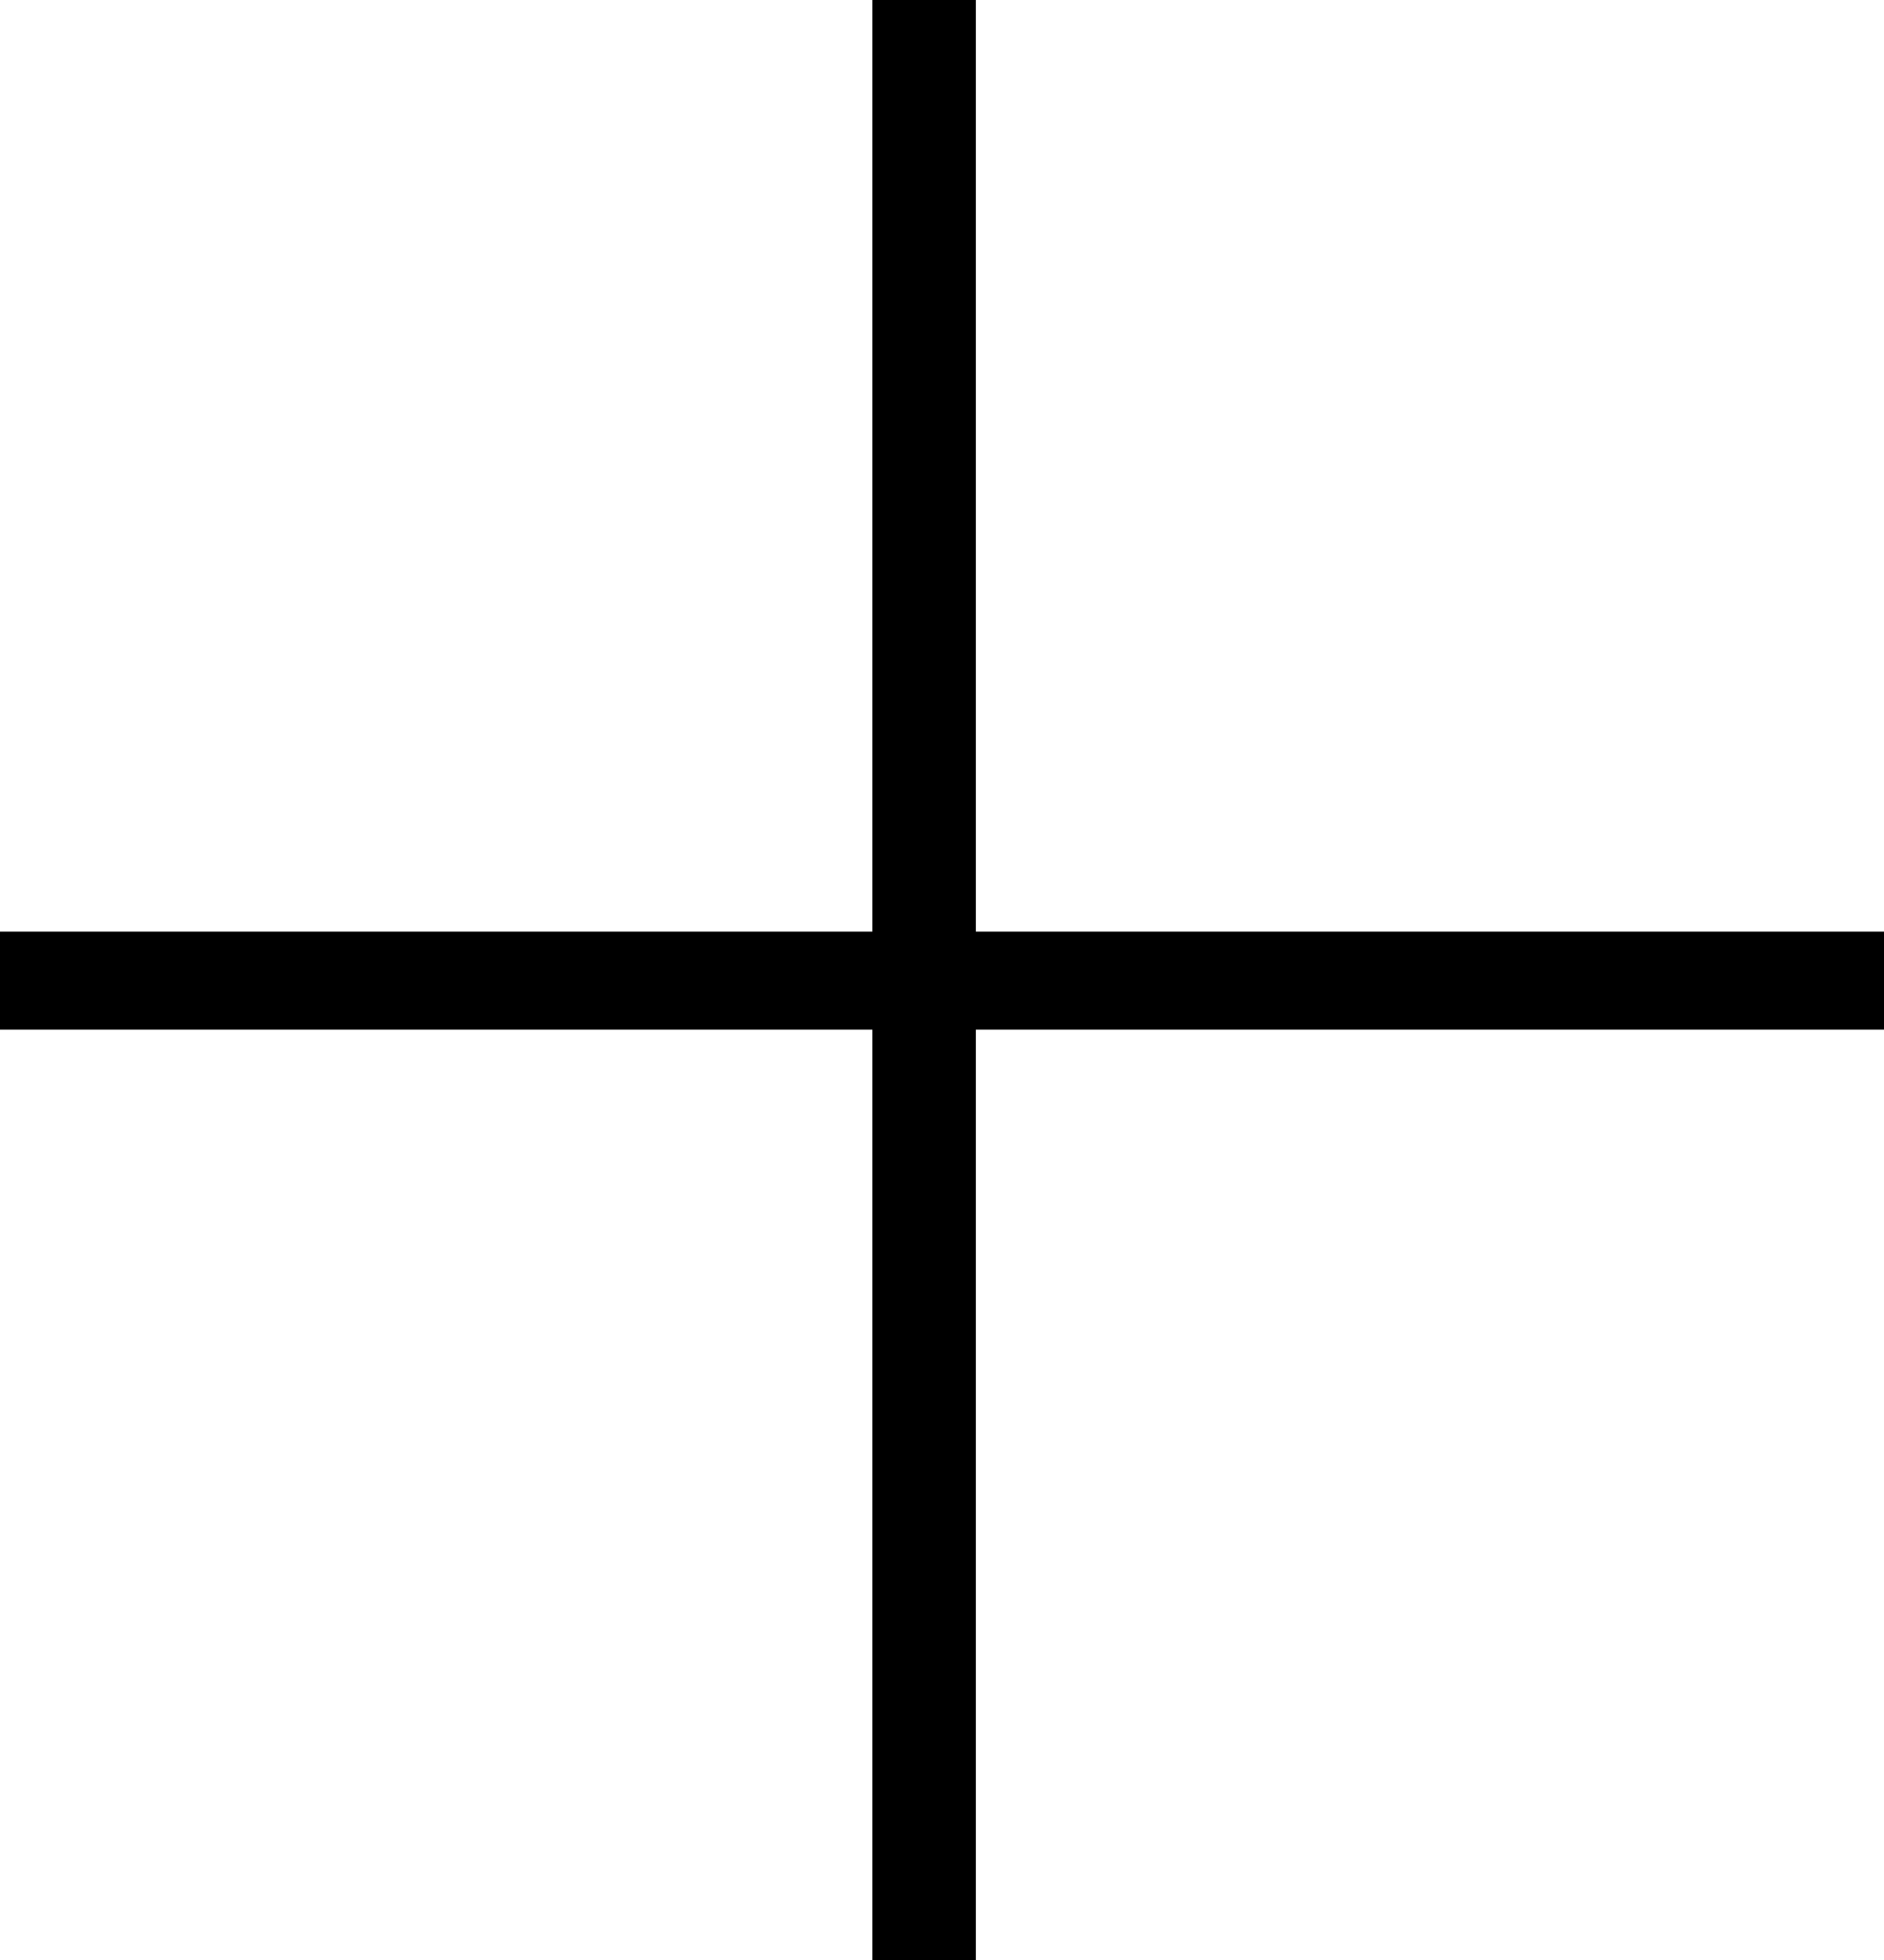 <svg width="25" height="26" viewBox="0 0 25 26" fill="none" xmlns="http://www.w3.org/2000/svg">
<path d="M12.951 12.362H25V13.662H12.951V26H11.573V13.662H0V12.362H11.573V0H12.951V12.362Z" fill="black"/>
</svg>
